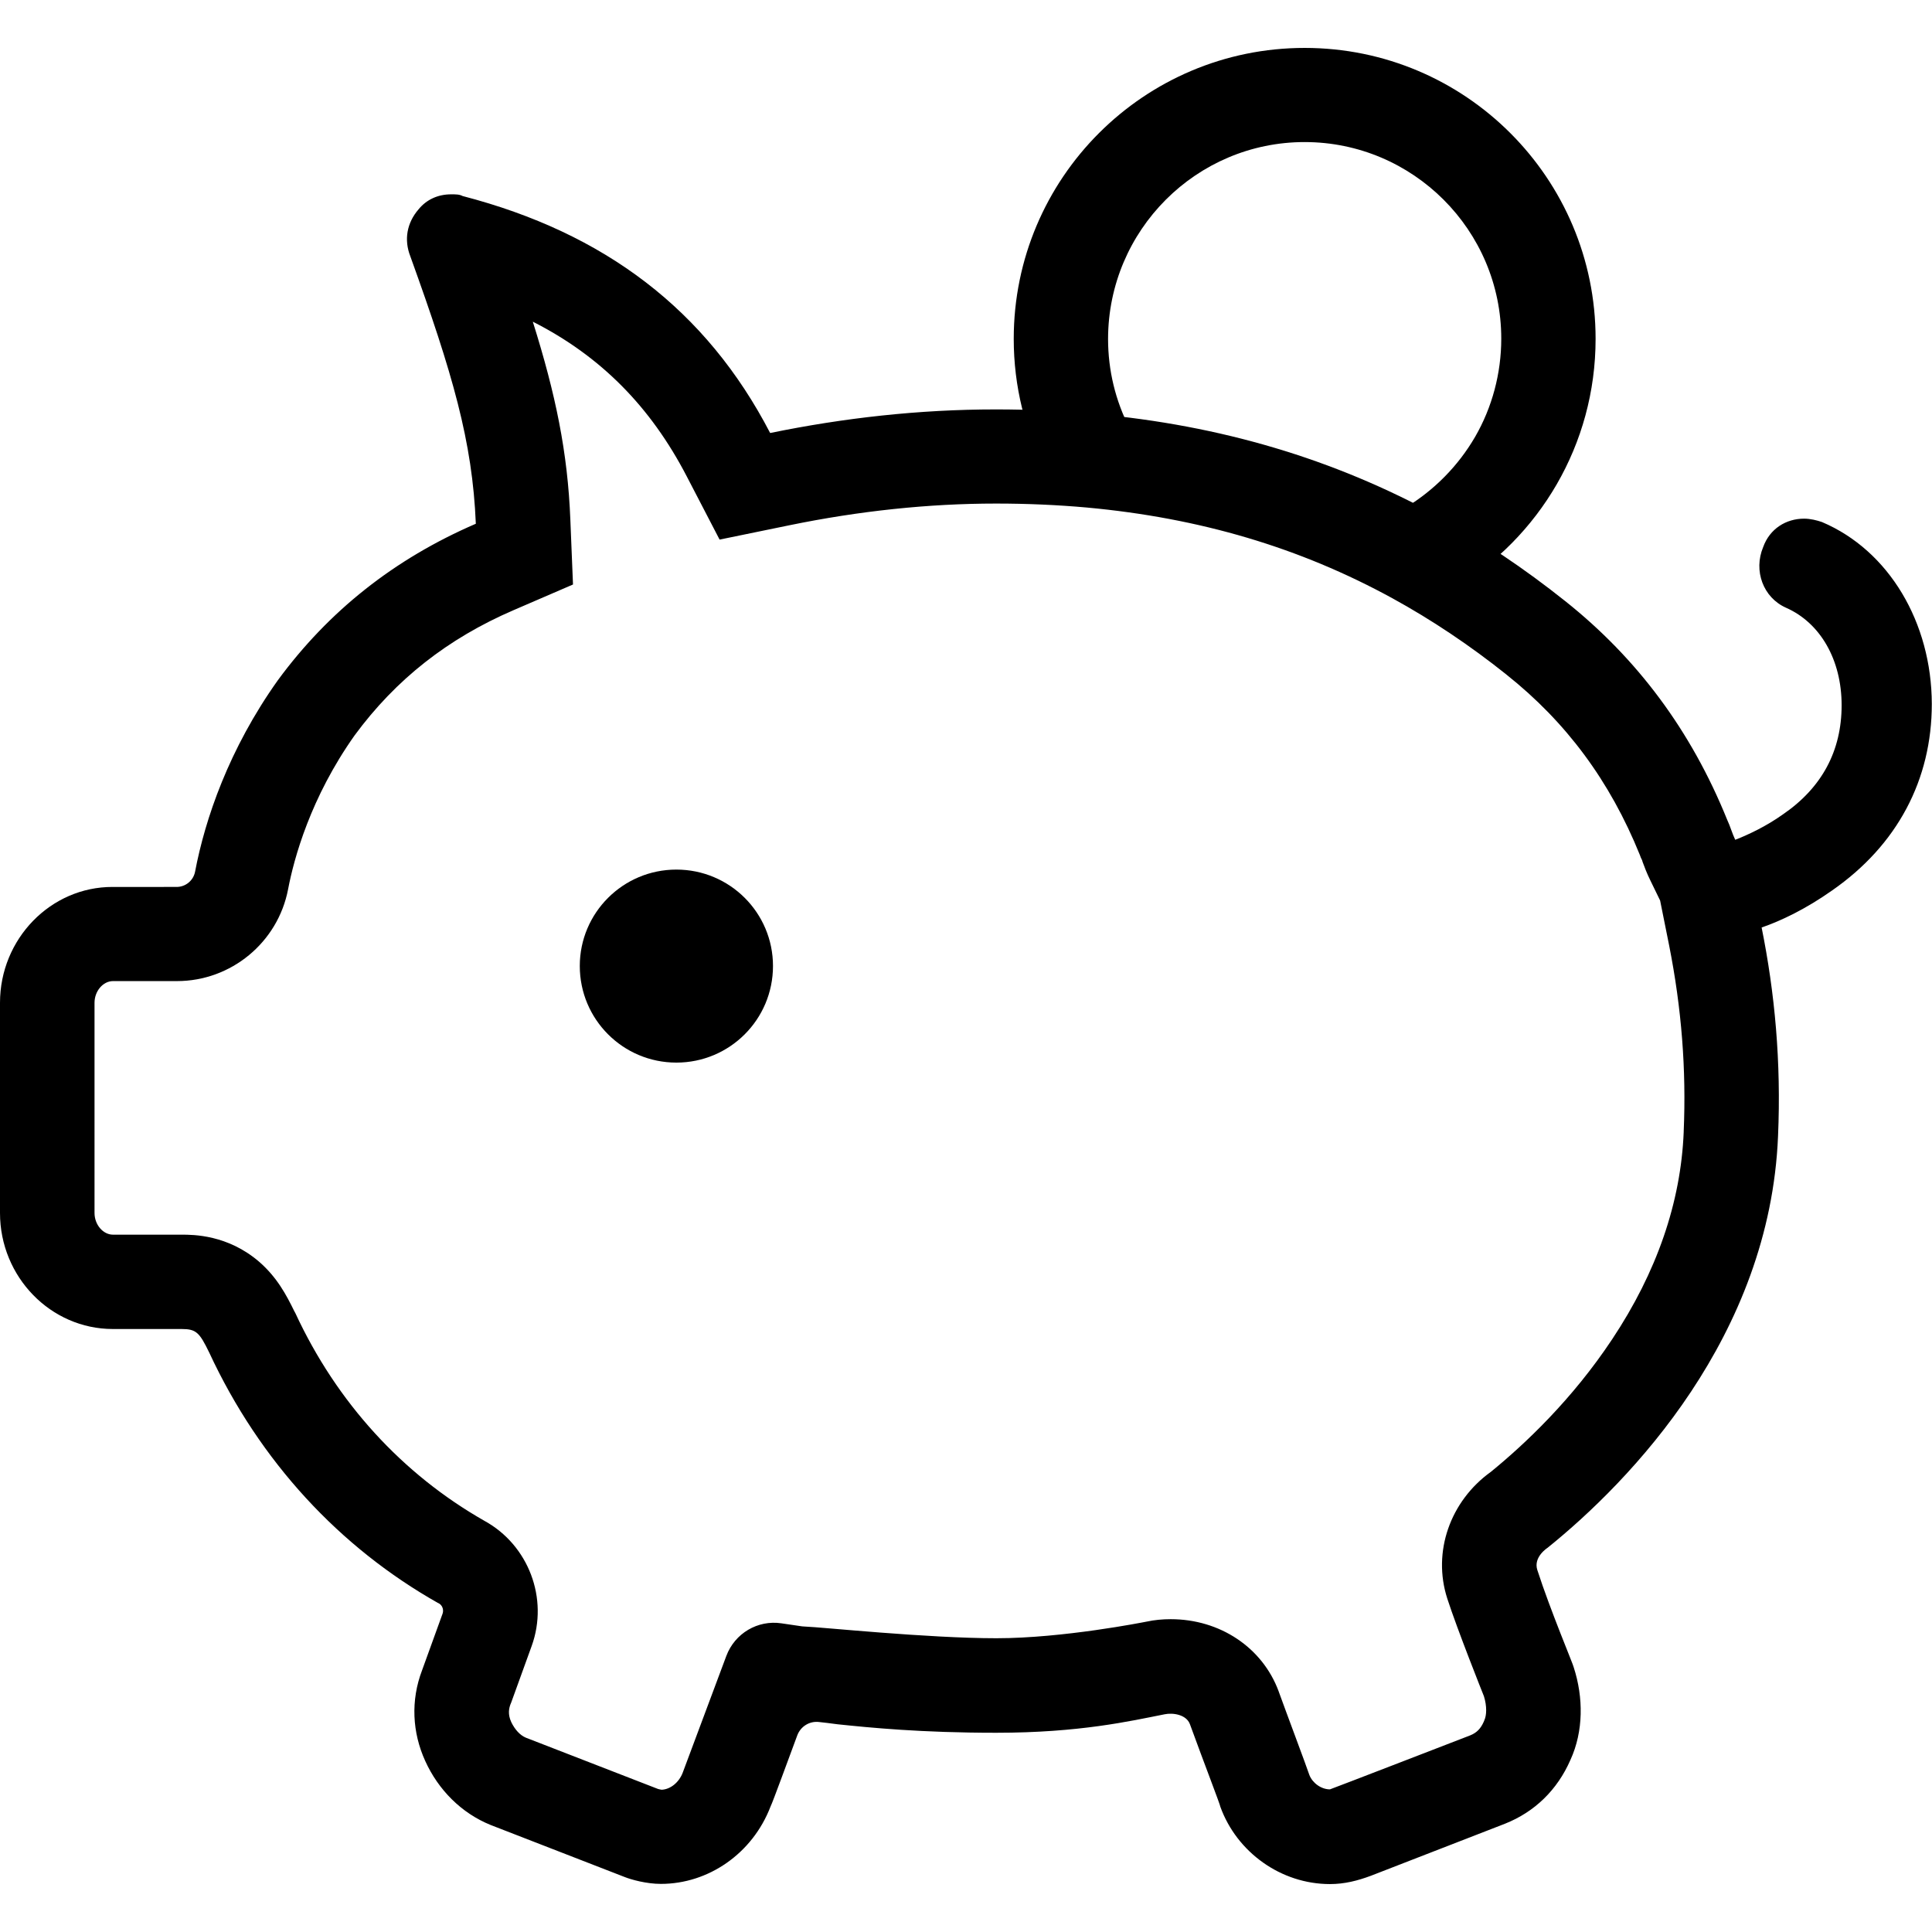 <?xml version="1.0" standalone="no"?><!DOCTYPE svg PUBLIC "-//W3C//DTD SVG 1.1//EN" "http://www.w3.org/Graphics/SVG/1.1/DTD/svg11.dtd"><svg t="1606458716823" class="icon" viewBox="0 0 1024 1024" version="1.1" xmlns="http://www.w3.org/2000/svg" p-id="3935" xmlns:xlink="http://www.w3.org/1999/xlink" width="200" height="200"><defs><style type="text/css"></style></defs><path d="M358.5 460.9c-28.3 0-51.2 22.9-51.2 51.1 0 28.3 22.9 51.2 51.2 51.2 28.3 0 51.2-22.9 51.2-51.2 0-28.2-22.9-51.1-51.2-51.1z" p-id="3936"></path><path d="M965.7 276.7c-2.6-0.9-6.1-1.8-9.5-1.8-9.5 0-18.2 5.3-21.7 15.1-5.2 12.5 0 26.7 12.1 32.1 18.2 8 29.5 27.6 29.5 51.7s-10.4 43.7-31.2 57.9c-8.7 6.2-18.2 10.7-25.2 13.4-1.7-3.6-2.6-7.1-4.3-10.7-19.1-47.2-47.7-85.5-85.8-115.8-21.7-17.3-44.2-32.4-67.6-45.2-55.1-30.2-115.2-48-181.5-54-17.1-1.6-34.7-2.4-52.7-2.4-40.7 0-80.6 4.5-119.6 12.5-33.8-65.1-87.6-106-163-125.6-1.7-0.9-3.5-0.9-6.1-0.9-6.9 0-13 2.7-17.3 8-6.1 7.1-7.8 16-4.3 24.9 22.5 62.4 32.9 98 34.7 141.7-43.3 18.7-78 46.3-104.9 82.9-26 36.5-38.6 73.6-43.9 101.5-0.9 4.7-5 8.1-9.8 8.1H59.7C26.9 470 0 497.6 0 531.5v111.4c0 33.9 26.9 61.5 59.8 61.5h36.4c7.8 0 9.5 1.8 14.7 12.5 26.9 57.9 69.3 103.4 121.4 132.8h0.1c2 1 2.9 3.4 2.2 5.5l-10.9 30.1c-6.1 16-5.2 33 1.7 48.1 6.9 15.2 19.1 27.6 34.7 33.9l71.1 27.6c3.3 1.3 11.3 3.6 19.1 3.6 25.1 0 48.5-16 58.1-41 1.3-2.6 9.6-25.5 14.2-37.8 1.8-4.7 6.5-7.6 11.5-7 2.9 0.3 6.1 0.7 9.8 1.2 17.3 1.8 44.2 4.5 84.1 4.5 44.2 0 71.1-6.2 89.3-9.8 4.3-0.9 11.5 0.1 13.4 5.3 7.8 21.4 16.1 42.8 16.1 43.7 8.7 24.1 32.1 41 58.1 41 7.8 0 14.7-1.8 21.7-4.4l71.1-27.6c15.6-6.2 27.7-17.8 34.7-33.9 6.9-15.1 6.9-33 1.7-49 0-0.9-12.4-30.2-19.3-51.6-2.2-6.9 5.4-11.7 5.4-11.7 44.2-35.6 117.9-112.3 122.2-218.3 1.7-39.2-1.7-75.8-8.7-110.5 10.4-3.6 23.4-9.8 37.3-19.6 34.7-24.1 52.9-58.8 52.9-98.9-0.1-43-22.6-81.3-58.2-96.4z m-73.3 323v0.2c-1.5 37.4-14.3 74.4-37.9 109.9-21.2 32-46.4 55.7-64.3 70.3-21.6 15.5-31.1 42.5-23.1 67.2 5.2 16.1 18.9 50.5 19.4 51.7 1.7 5.4 1.4 10.2 0.3 12.6l-0.2 0.5-0.2 0.5c-1.6 3.6-3.7 5.8-7.2 7.2 0 0-74 28.6-74.3 28.6-4.6 0-9.2-3.3-10.9-7.6-1.4-4.3-12.9-34.9-16.2-44.1l-0.1-0.3c-8.6-23.2-31.1-38.2-57.2-38.2-4.3 0-8.7 0.4-12.8 1.3-1.6 0.3-44.2 8.8-79.6 8.8-36.6 0-92.8-5.9-101.6-6.2-0.5 0-0.9-0.1-1.4-0.1l-10.9-1.6c-12.6-1.9-24.7 5.3-29.2 17.2l-23.2 62.1c-2 5.1-6.5 8.7-11.1 8.9-0.5-0.1-1.3-0.2-1.9-0.4L278.7 921c-3.1-1.3-5.8-4.3-7.7-8.2-2-4.3-1.2-7.5-0.4-9.6l0.3-0.7 10.9-30.1c9.1-25.2-1.7-53.5-25-66.3-43.6-24.8-78.3-62.8-100.2-110l-0.2-0.4-0.4-0.7c-4.3-8.8-9.2-18-18.6-26.2-16.7-14.4-35-14.4-41.1-14.4H59.9c-5.3 0-9.8-5.3-9.8-11.5V531.5c0-6.2 4.5-11.5 9.8-11.5h33.9c28.7 0 53.5-20.5 58.9-48.7 3.1-16.3 11.9-48.6 35.3-81.6 21.8-29.6 49.4-51.3 84.2-66.3l31.5-13.6-1.4-34.3c-1.4-35.8-7.8-66.5-19.9-105 35.9 18.2 62.4 45 81.6 82l17.4 33.5 37-7.6c37-7.6 73.8-11.5 109.5-11.5 16.4 0 32.5 0.7 48.1 2.1 59.9 5.5 112.9 21.2 162 48.1 20.8 11.4 41.1 25 60.4 40.4l0.1 0.1c31.7 25.2 54.8 56.4 70.6 95.4l0.6 1.6 0.5 1c0.2 0.4 0.3 0.8 0.4 1.2 0.9 2.4 2.2 6 4.2 10l5.1 10.5 4.8 23.9c6.6 33.4 9.1 65.6 7.7 98.5z" p-id="3937"></path><path d="M691.5 75.3c57.4 0 104.2 46.7 104.2 104.2 0 18.3-4.8 36.4-13.9 52.1-8.9 15.3-21.6 28.2-36.8 37.4l25.7 42.9c45-26.9 75-76.1 75-132.3 0-85.1-69-154.2-154.2-154.2-85.1 0-154.2 69-154.2 154.2 0 25.3 6.1 49.1 16.9 70.2l44.5-22.8c-7.5-14.7-11.4-30.7-11.4-47.4 0.1-57.6 46.8-104.3 104.2-104.3" p-id="3938"></path></svg>